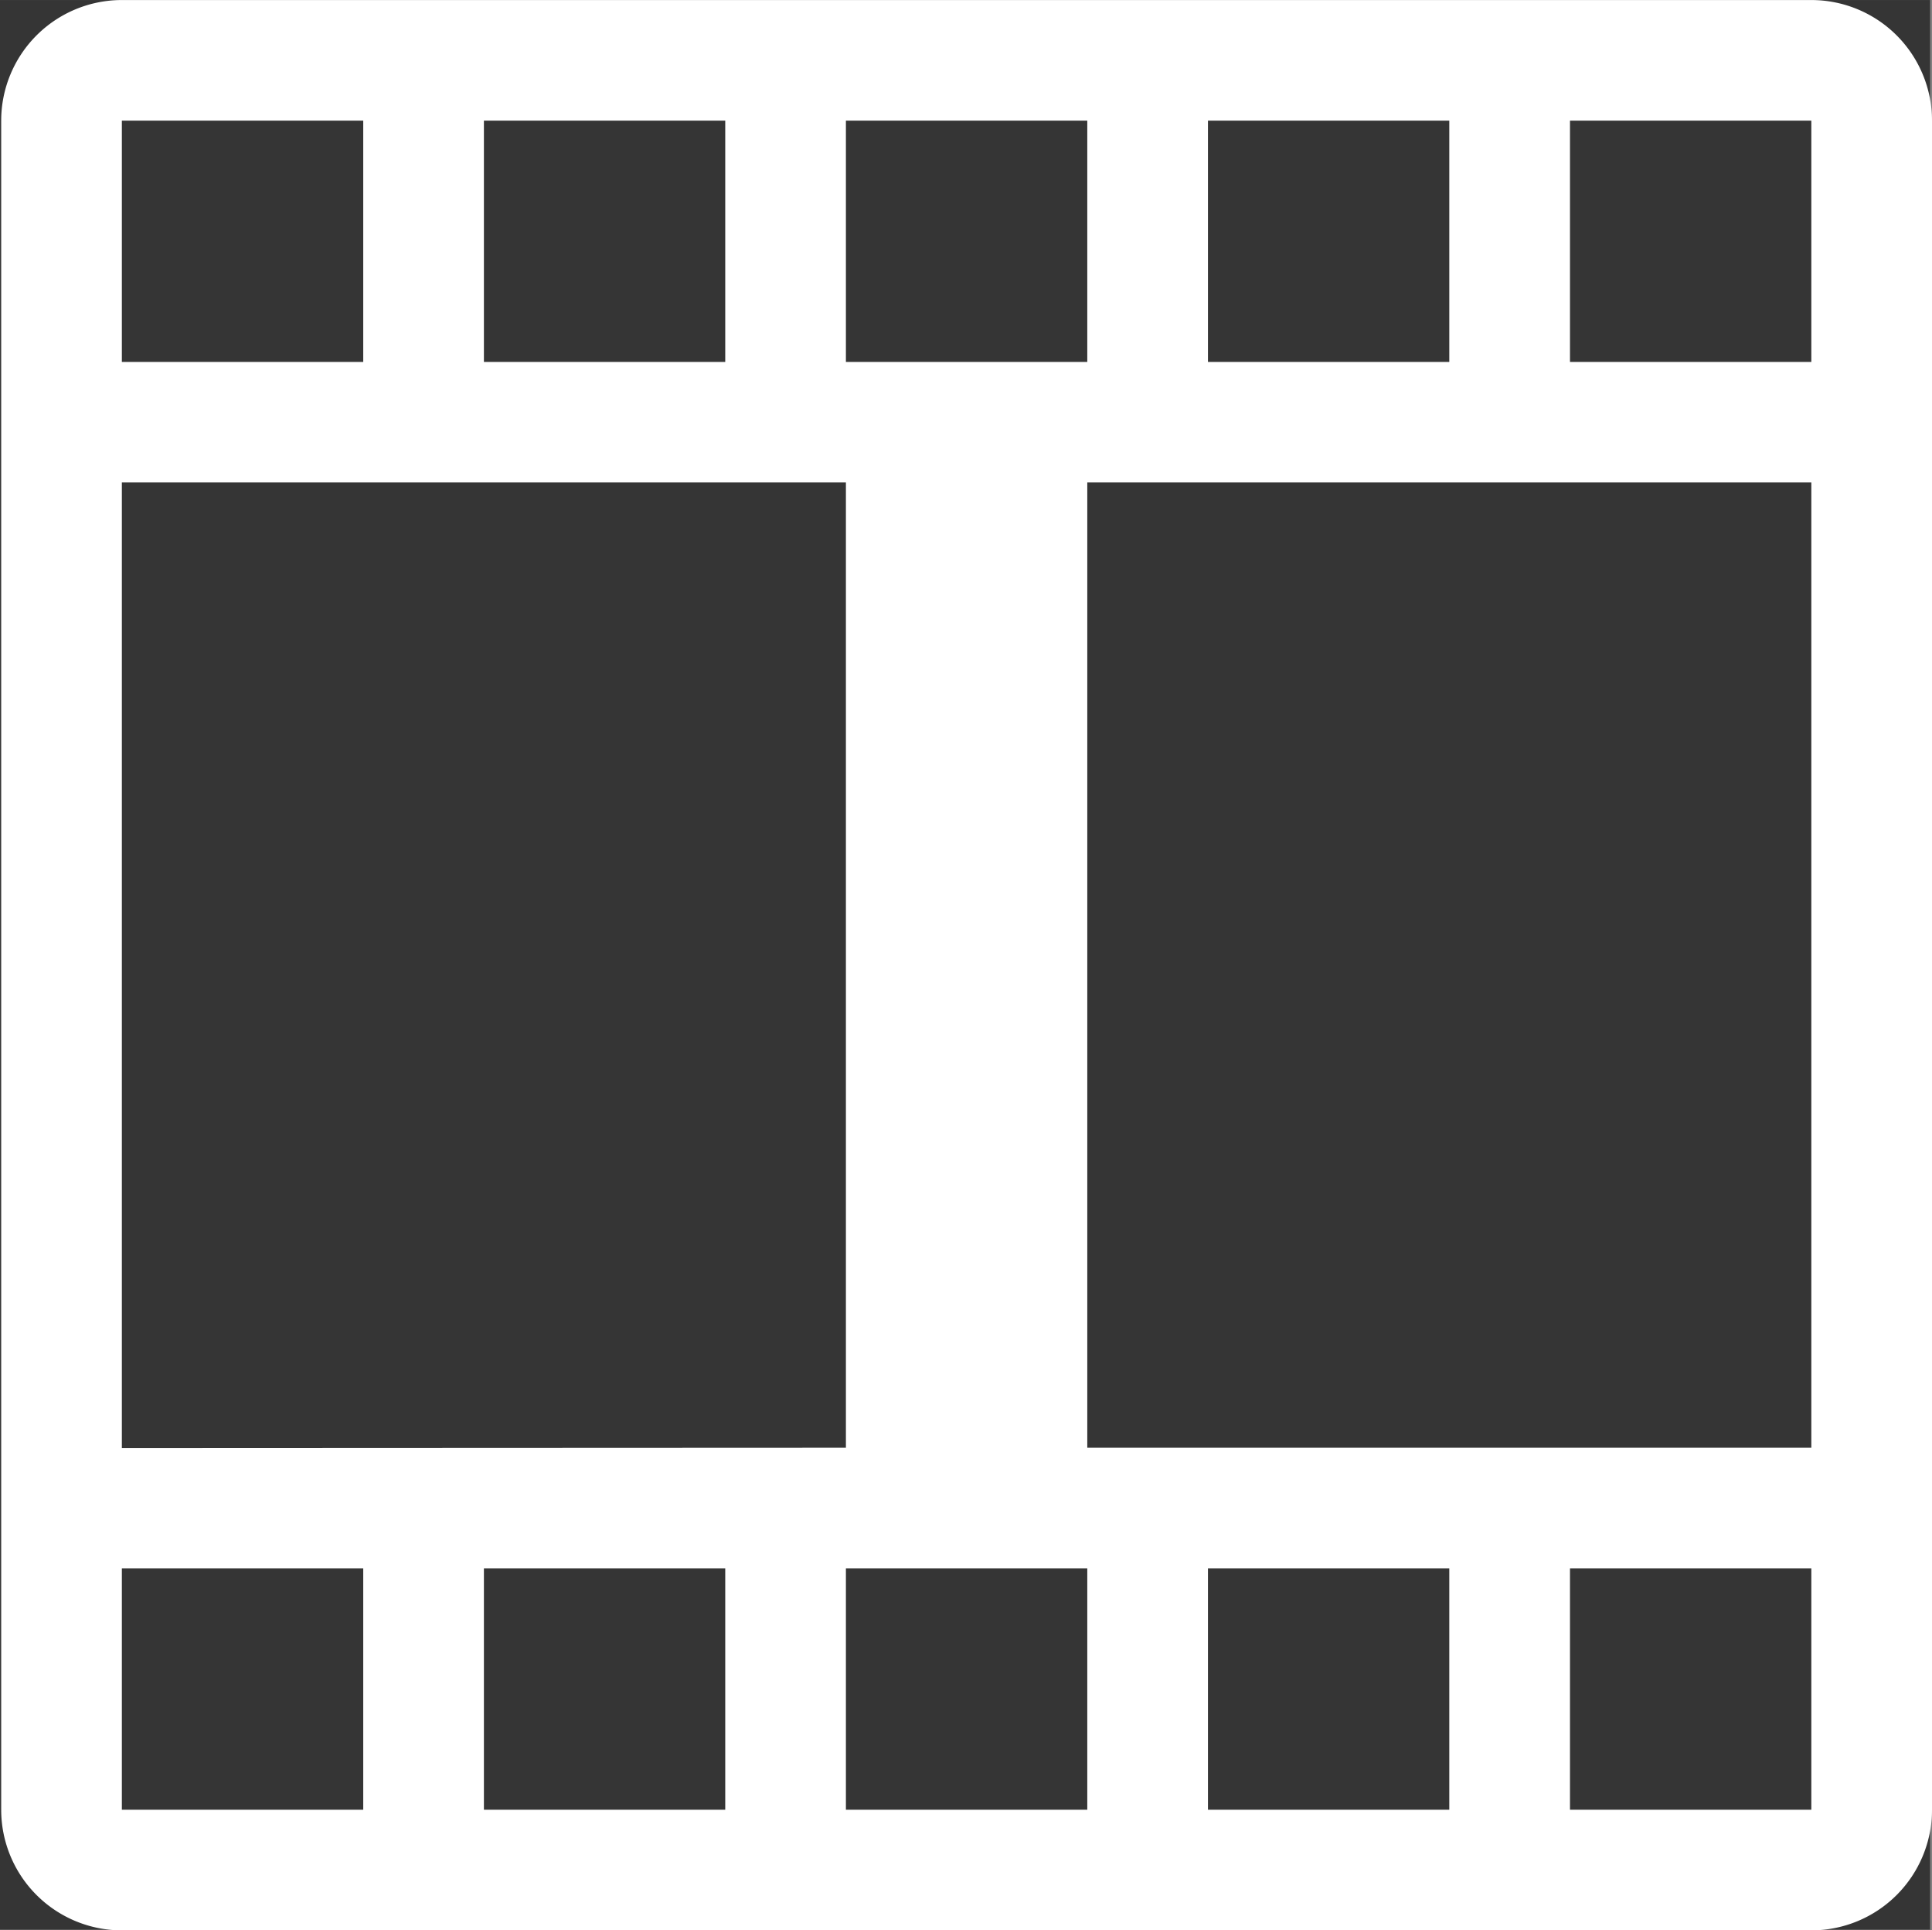 <svg xmlns="http://www.w3.org/2000/svg" viewBox="0 0 500.5 500.19"><rect x="0" y="0" width="500.5" height="500.19" fill="#808080" stroke="none"/><defs><style>.cls-1{fill:#353535;}.cls-2{fill:#fff;fill-rule:evenodd;}</style></defs><g id="Ebene_2" data-name="Ebene 2"><rect class="cls-1" y="0.01" width="500" height="500"/></g><g id="Ebene_1" data-name="Ebene 1"><path class="cls-2" d="M31.57,500.18A31.26,31.26,0,0,1,.31,468.92V31.25A31.27,31.27,0,0,1,31.57,0H469.24A31.27,31.27,0,0,1,500.5,31.25V468.92a31.26,31.26,0,0,1-31.26,31.26Zm0-125V125H219.14v250.1ZM281.67,125v250.1H469.24V125ZM31.57,468.92V406.4H94.1v62.52Zm93.79-62.52v62.52h62.52V406.4Zm93.78,62.52V406.4h62.53v62.52Zm93.79-62.52v62.52h62.52V406.4Zm93.79,62.52V406.4h62.52v62.52ZM31.57,31.25V93.78H94.1V31.25Zm93.79,62.53V31.25h62.52V93.78Zm93.78-62.53V93.78h62.53V31.25Zm93.79,62.53V31.25h62.52V93.78Zm93.79-62.53V93.78h62.52V31.25Z" transform="translate(0 0.01)"/></g></svg>